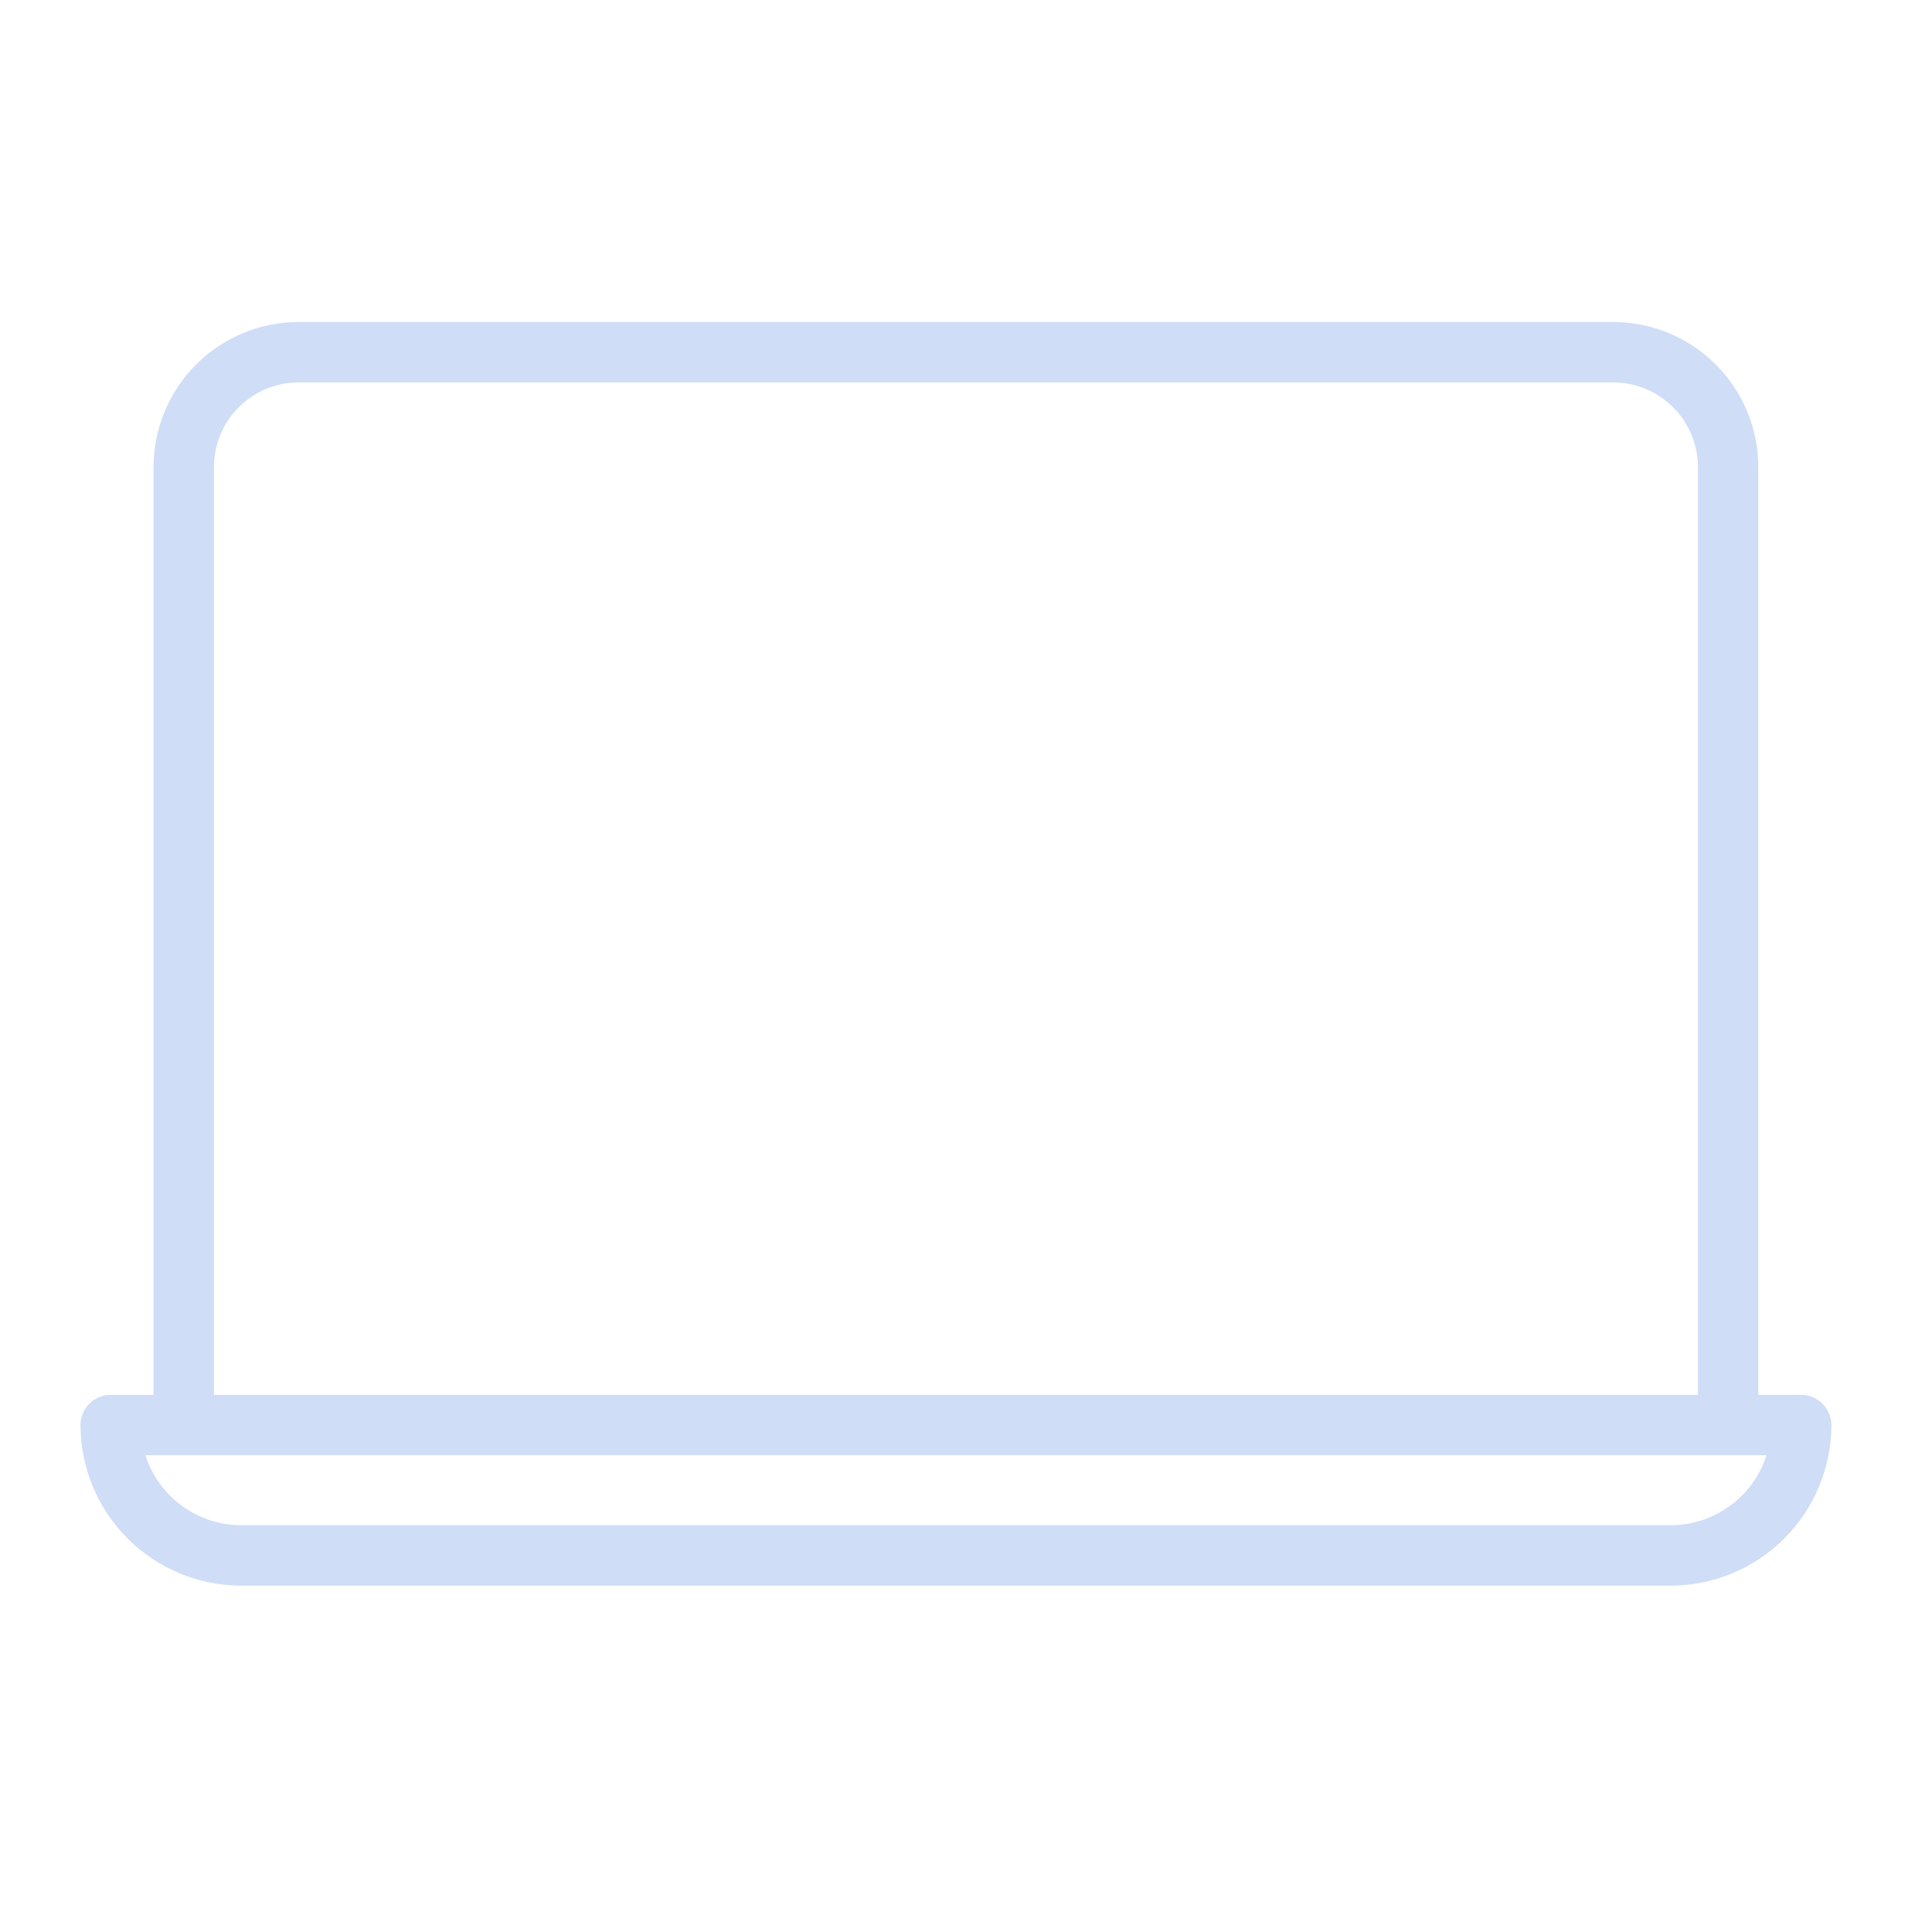 <svg width="30" height="30" viewBox="0 0 30 30" fill="none" xmlns="http://www.w3.org/2000/svg">
<path d="M27.969 21.659H27.303V7.25C27.302 6.653 27.064 6.081 26.641 5.659C26.218 5.237 25.646 5 25.048 5H4.639C4.042 5 3.469 5.237 3.046 5.659C2.624 6.081 2.386 6.653 2.384 7.25V21.659H1.719C1.594 21.659 1.475 21.709 1.387 21.797C1.299 21.885 1.25 22.004 1.25 22.128C1.251 22.789 1.514 23.423 1.982 23.89C2.449 24.358 3.083 24.621 3.744 24.622H25.944C26.605 24.621 27.238 24.358 27.706 23.89C28.173 23.423 28.436 22.789 28.438 22.128C28.438 22.004 28.388 21.885 28.3 21.797C28.212 21.709 28.093 21.659 27.969 21.659ZM3.322 7.25C3.323 6.901 3.462 6.568 3.709 6.322C3.956 6.076 4.291 5.938 4.639 5.938H25.048C25.397 5.938 25.731 6.076 25.978 6.322C26.225 6.568 26.364 6.901 26.366 7.25V21.659H3.322V7.25ZM25.944 23.684H3.744C3.413 23.683 3.091 23.578 2.824 23.382C2.557 23.187 2.359 22.912 2.258 22.597H27.43C27.329 22.912 27.131 23.187 26.863 23.382C26.596 23.578 26.275 23.683 25.944 23.684Z" fill="#CFDDF7"/>
</svg>
